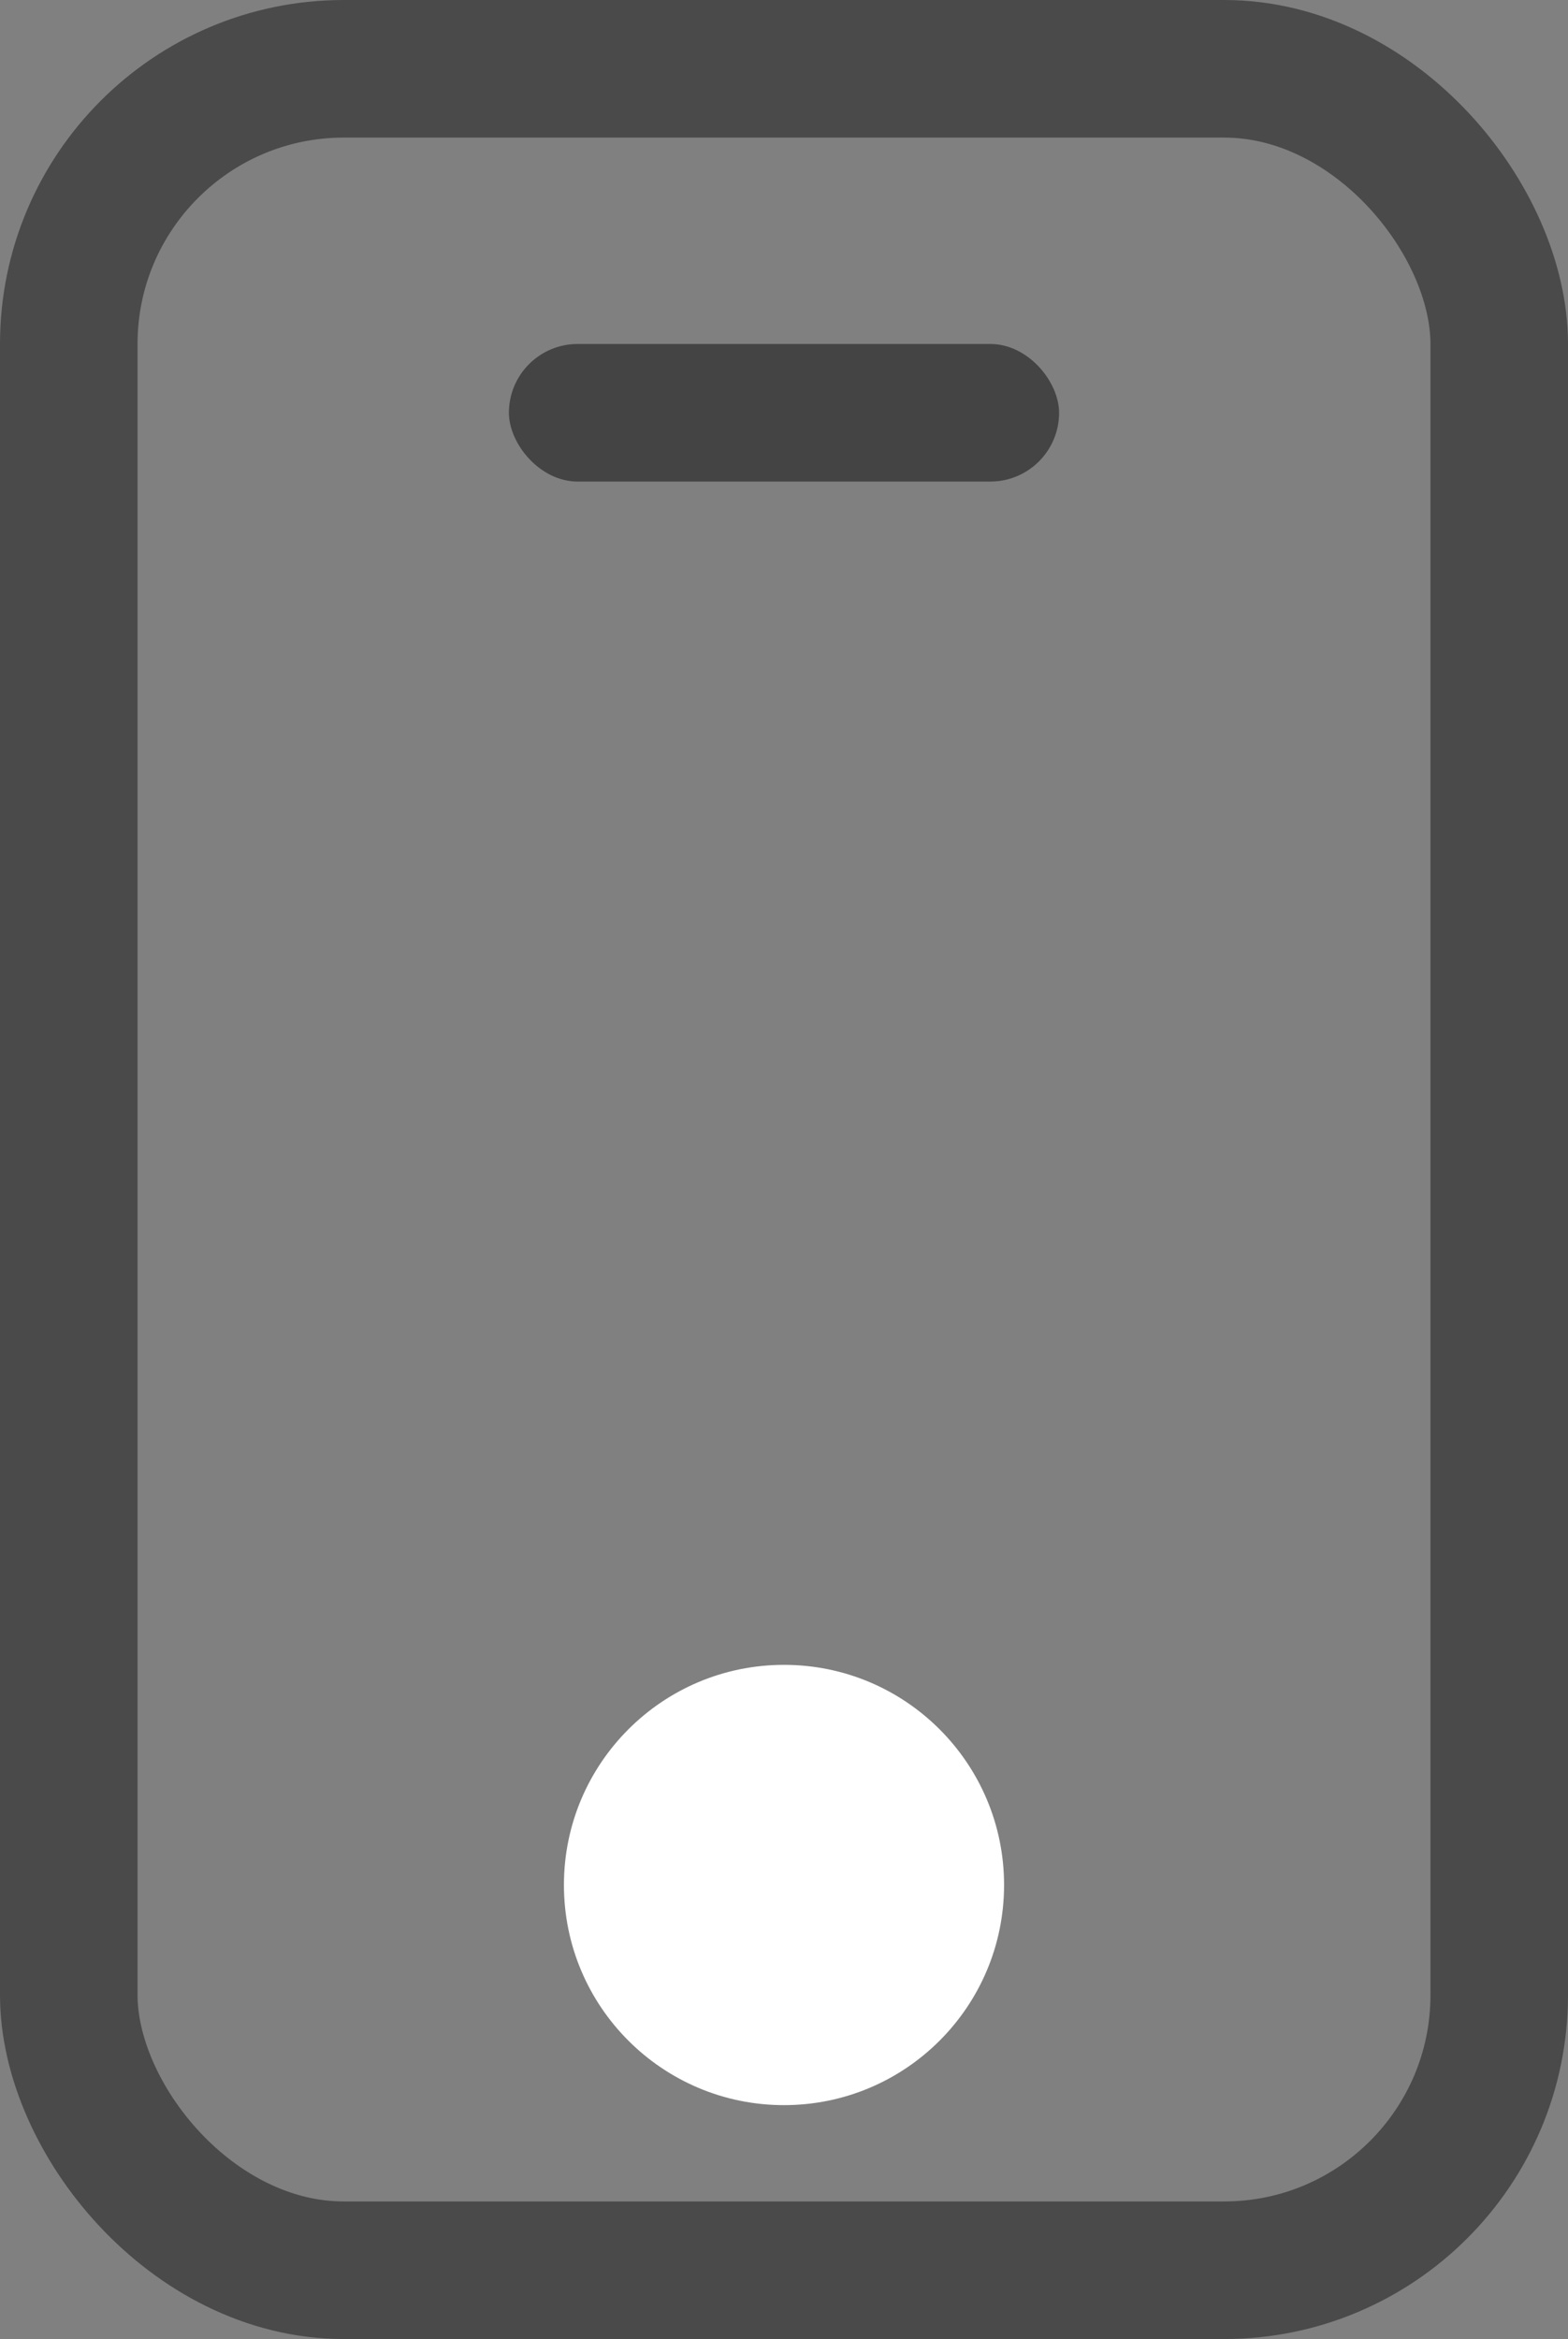 <svg xmlns="http://www.w3.org/2000/svg" width="11.4" height="17" viewBox="0 0 11.4 17">
  <rect x="0" y="0" width="11.4" height="17" fill="#808080" stroke="none"/>
  <g id="icon" transform="translate(-5 -2)">
    <rect id="Rectangle_2" data-name="Rectangle 2" width="10.4" height="16" rx="2" transform="translate(5.5 2.5)" fill="none" stroke="#4a4a4a" stroke-width="1"/>
    <circle id="Ellipse_11" data-name="Ellipse 11" cx="1.6" cy="1.6" r="1.6" transform="translate(9.1 14.1)" fill="#fff"/>
    <rect id="Rectangle_3" data-name="Rectangle 3" width="4" height="1" rx="0.5" transform="translate(8.7 4.5)" fill="#444"/>
  </g>
</svg>
